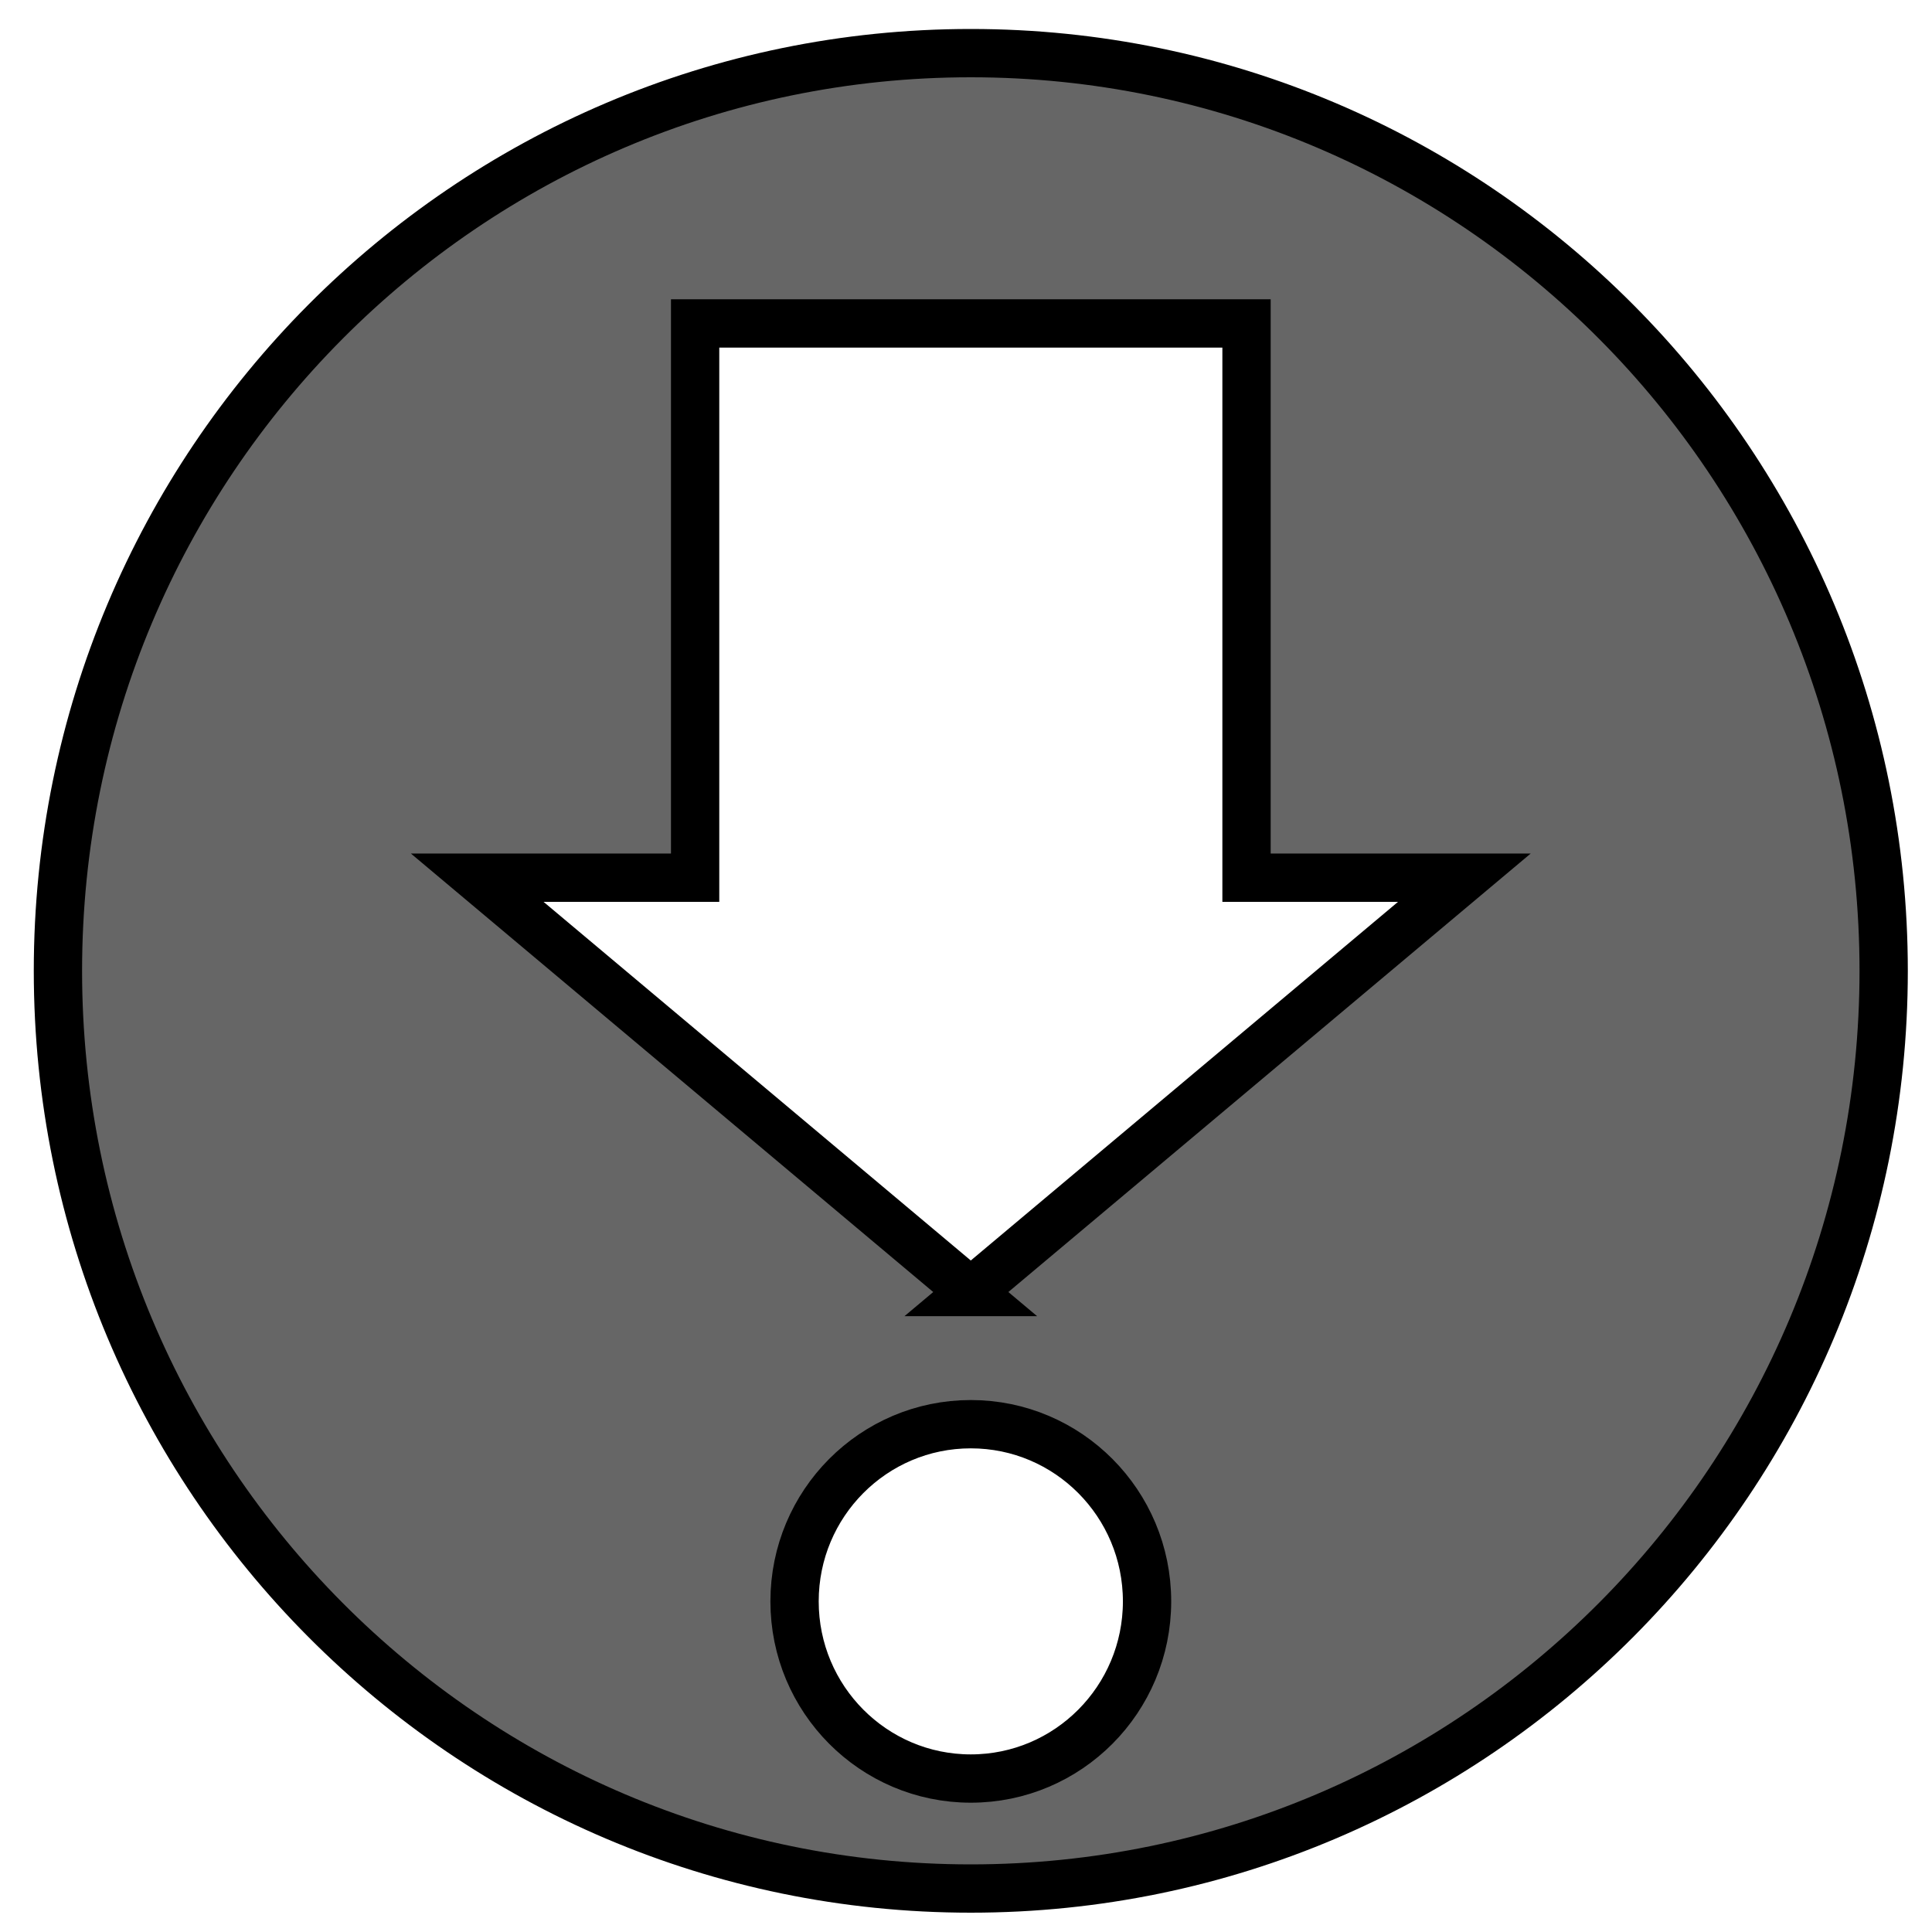 <svg width="200" height="200" xmlns="http://www.w3.org/2000/svg" xmlns:svg="http://www.w3.org/2000/svg">
  <!-- Created with SVG-edit - https://github.com/SVG-Edit/svgedit-->
  <g class="layer">
   <title>Layer 1</title>
   <path id="svg_1" d="m100.497,5.5c-52.191,0 -94.5,42.532 -94.5,95c0,52.467 42.309,95 94.5,95c52.192,0 94.5,-42.532 94.5,-95c0,-52.468 -42.308,-95 -94.5,-95zm0,178.614c-10.072,0 -18.245,-8.21 -18.245,-18.341s8.166,-18.341 18.245,-18.341c10.078,0 18.245,8.21 18.245,18.341s-8.166,18.341 -18.245,18.341zm0,-50.363l-51.093,-42.892l22.555,0l0,-57.376l57.081,0l0,57.376l22.549,0l-51.093,42.892z" stroke-linecap="null" stroke-linejoin="null" stroke-dasharray="null" stroke-width="5" stroke="#000000" fill="#666666"/>
  </g>
 </svg>
